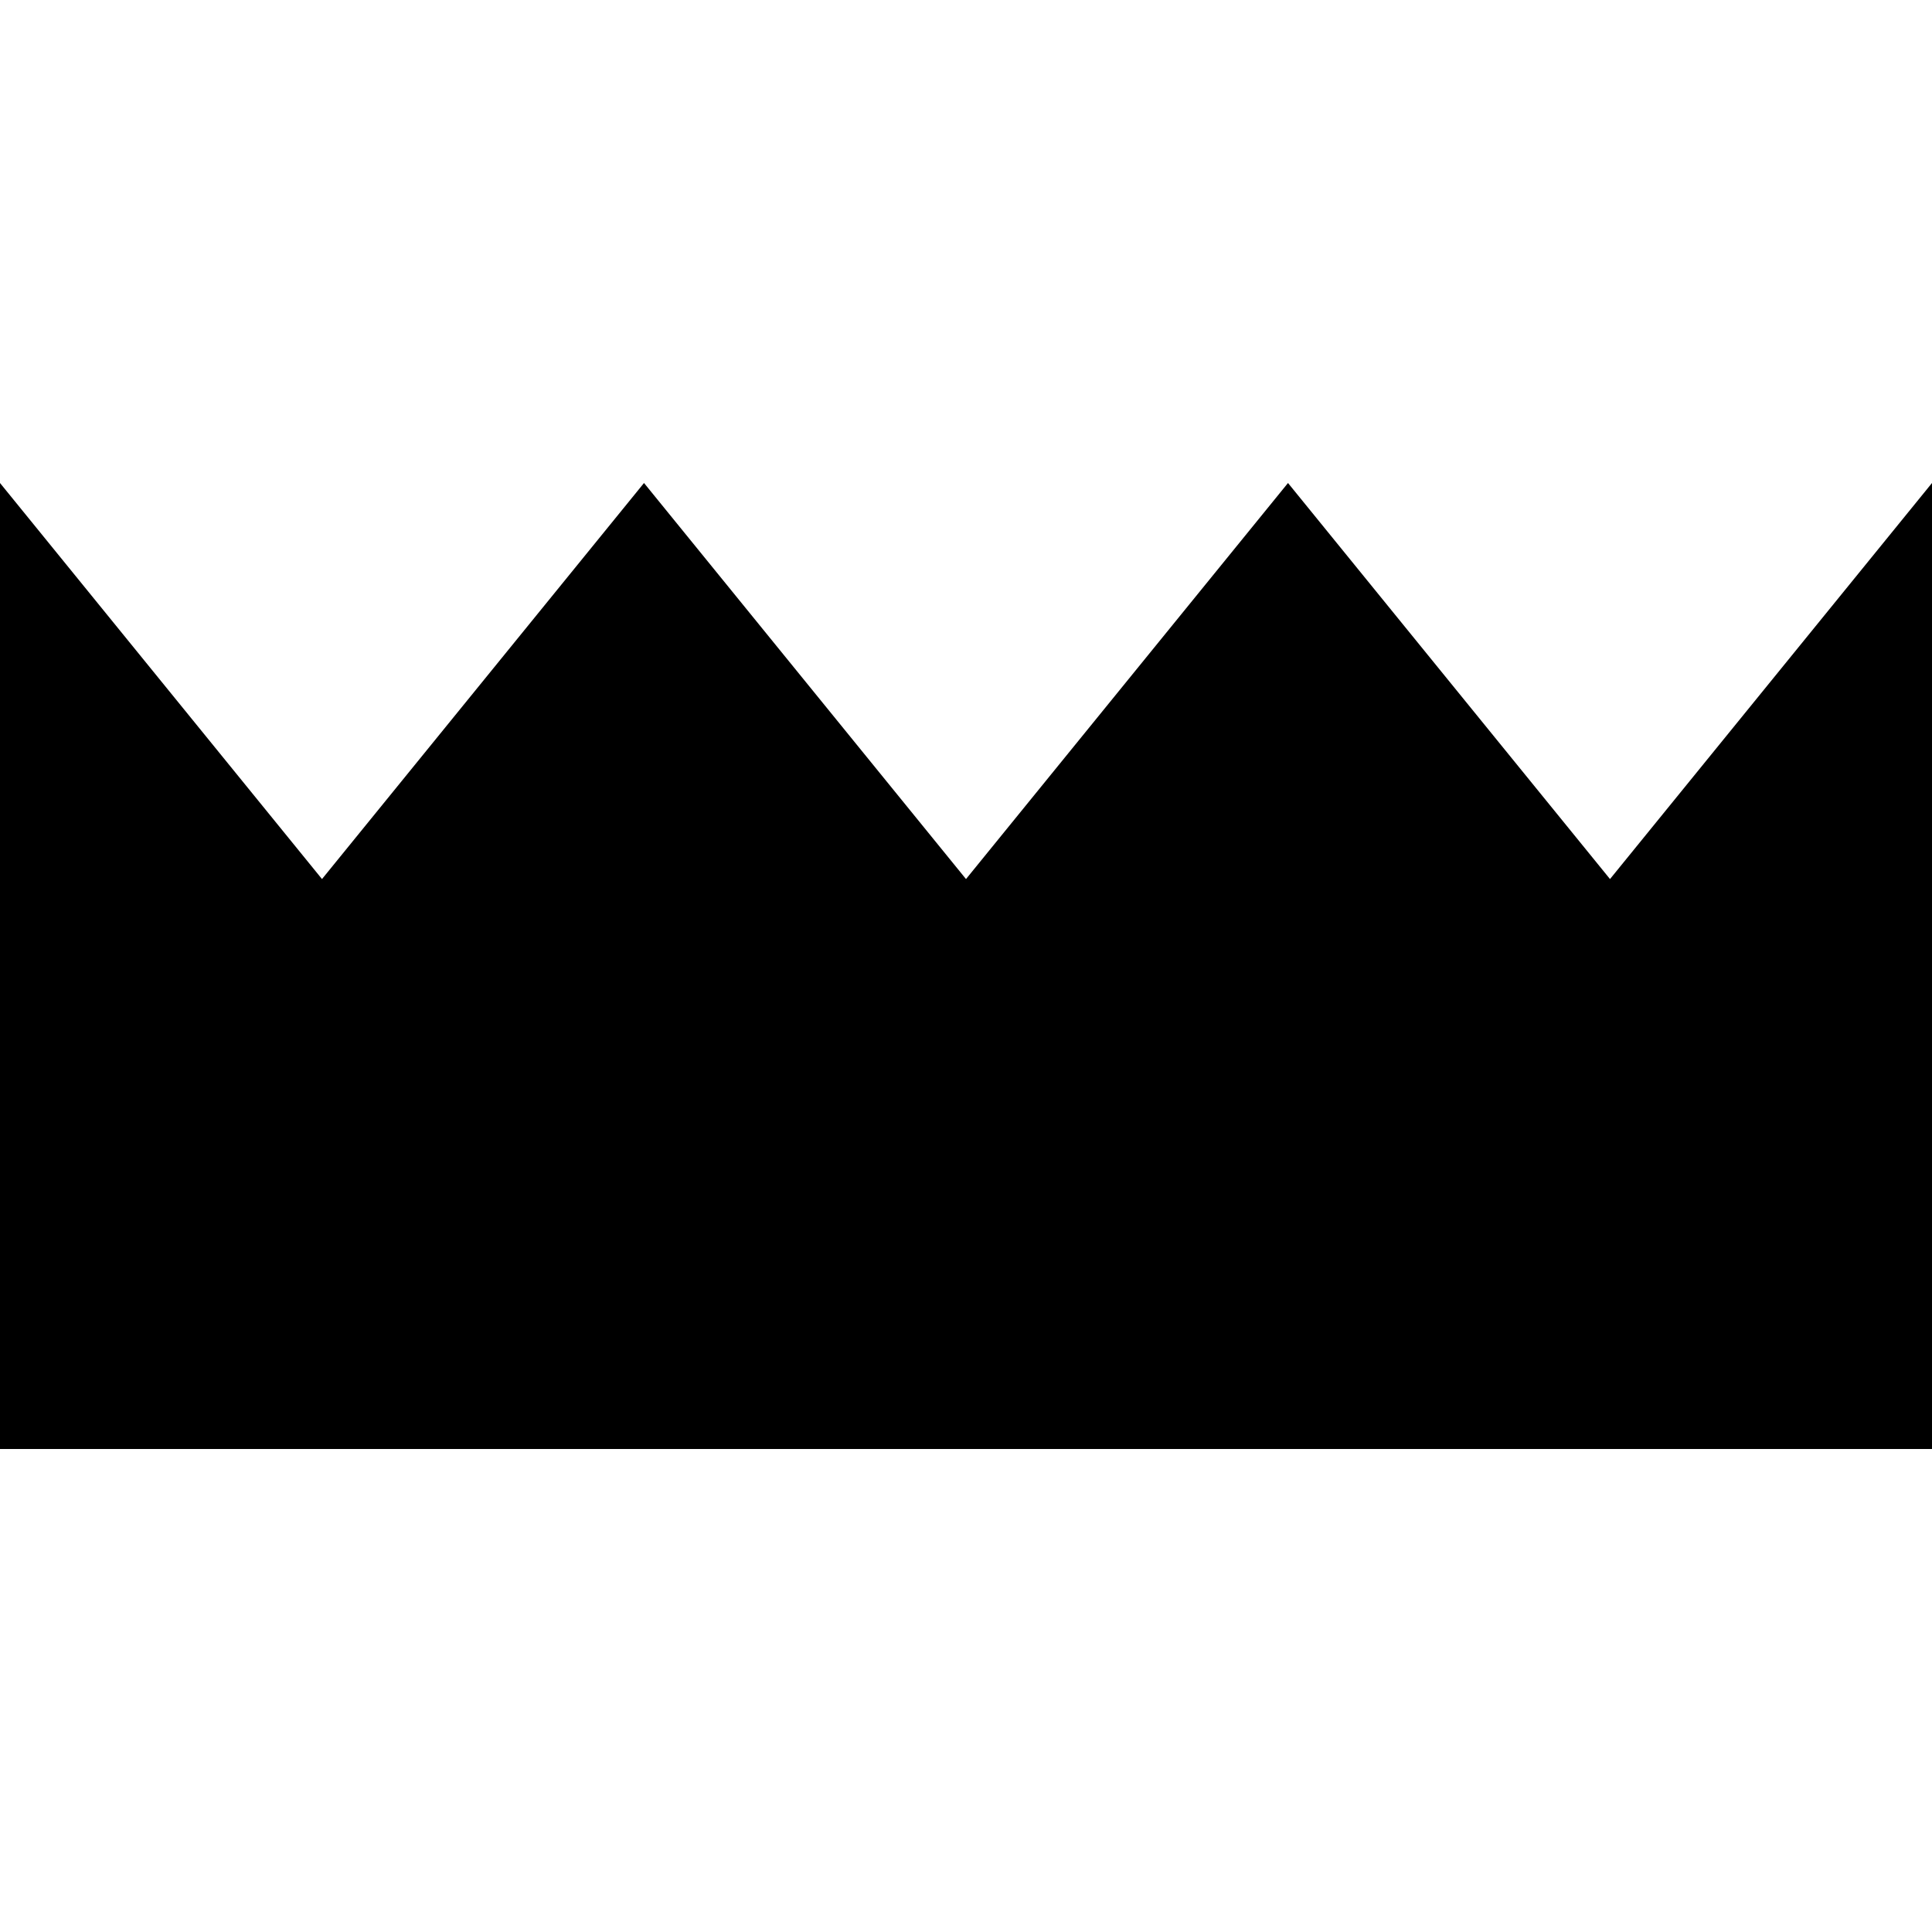 <svg xmlns="http://www.w3.org/2000/svg" width="200" height="200" viewBox="0 0 200 200"><path fill="#000" fill-rule="evenodd" d="M0 150V50l33.333 41 33.334-41L100 91l33.333-41 33.334 41L200 50v100z"/></svg>
